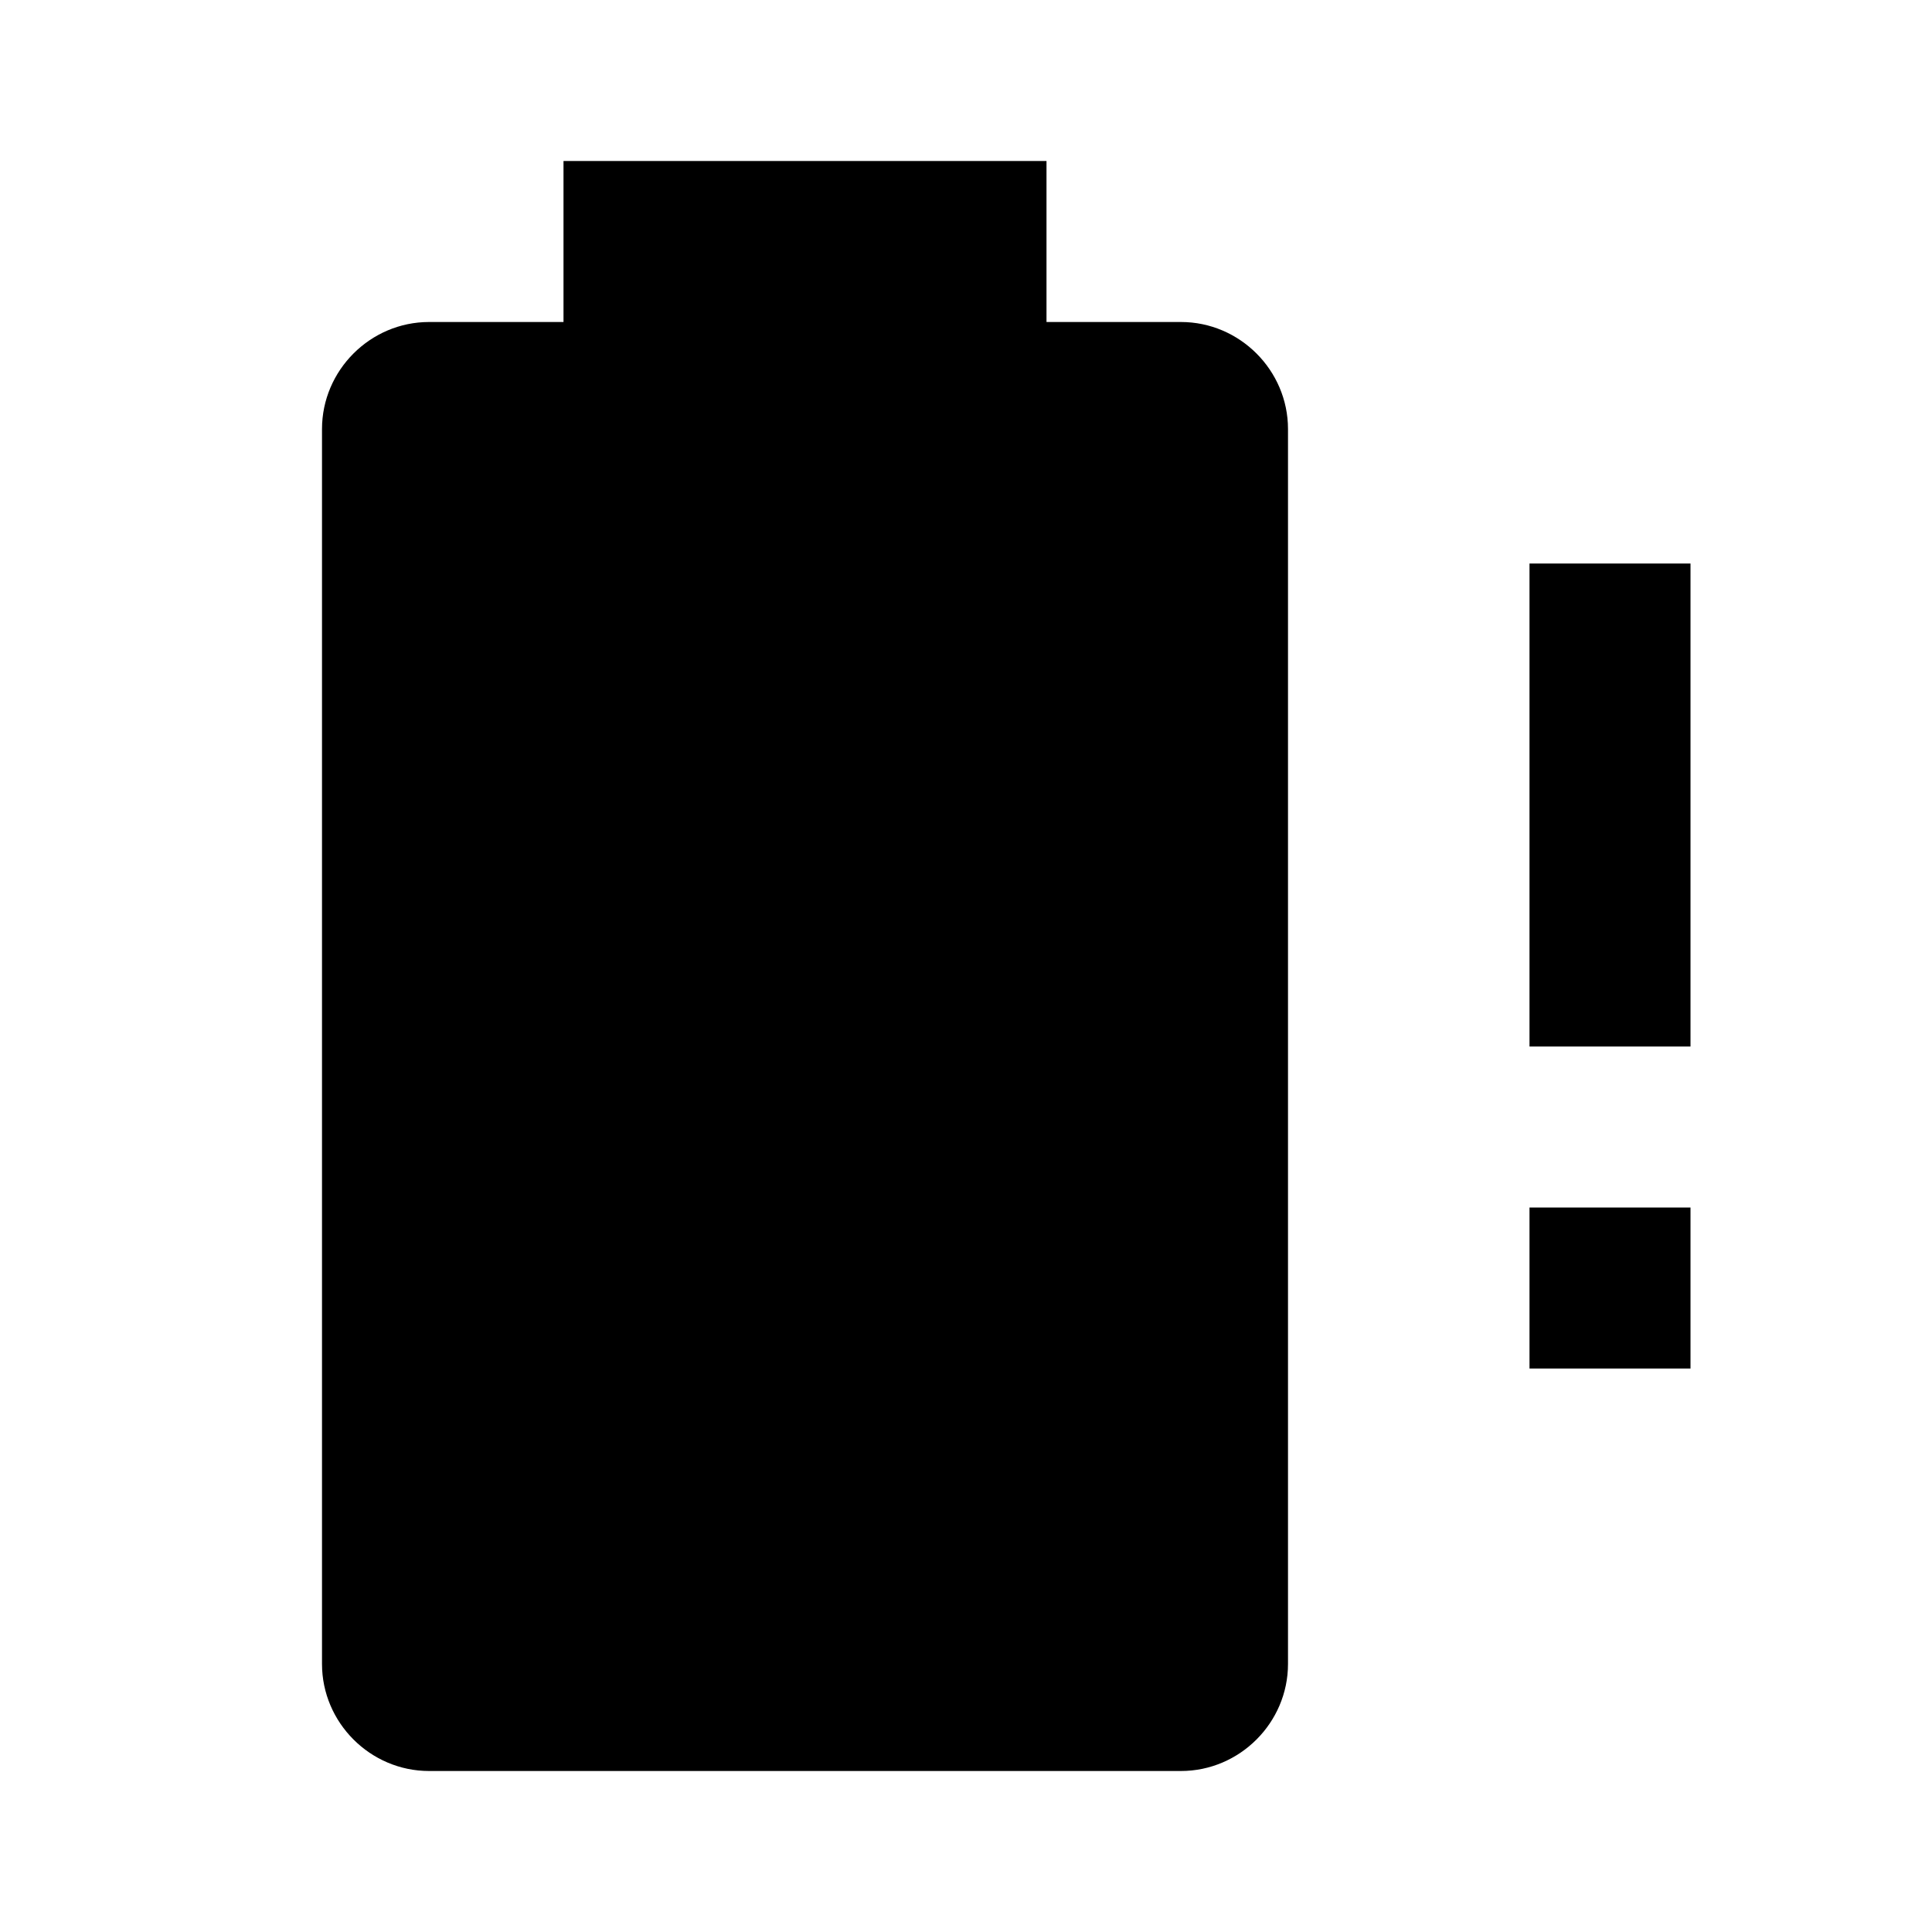 <svg xmlns="http://www.w3.org/2000/svg" viewBox="0 0 24 24"><path d="M14.67 4H13V2H7v2H5.33C4.6 4 4 4.6 4 5.33v15.34C4 21.4 4.6 22 5.33 22h9.34c.73 0 1.33-.6 1.33-1.33V5.33C16 4.6 15.4 4 14.67 4M21 13h-2V7h2v6m0 4h-2v-2h2v2Z"/></svg>